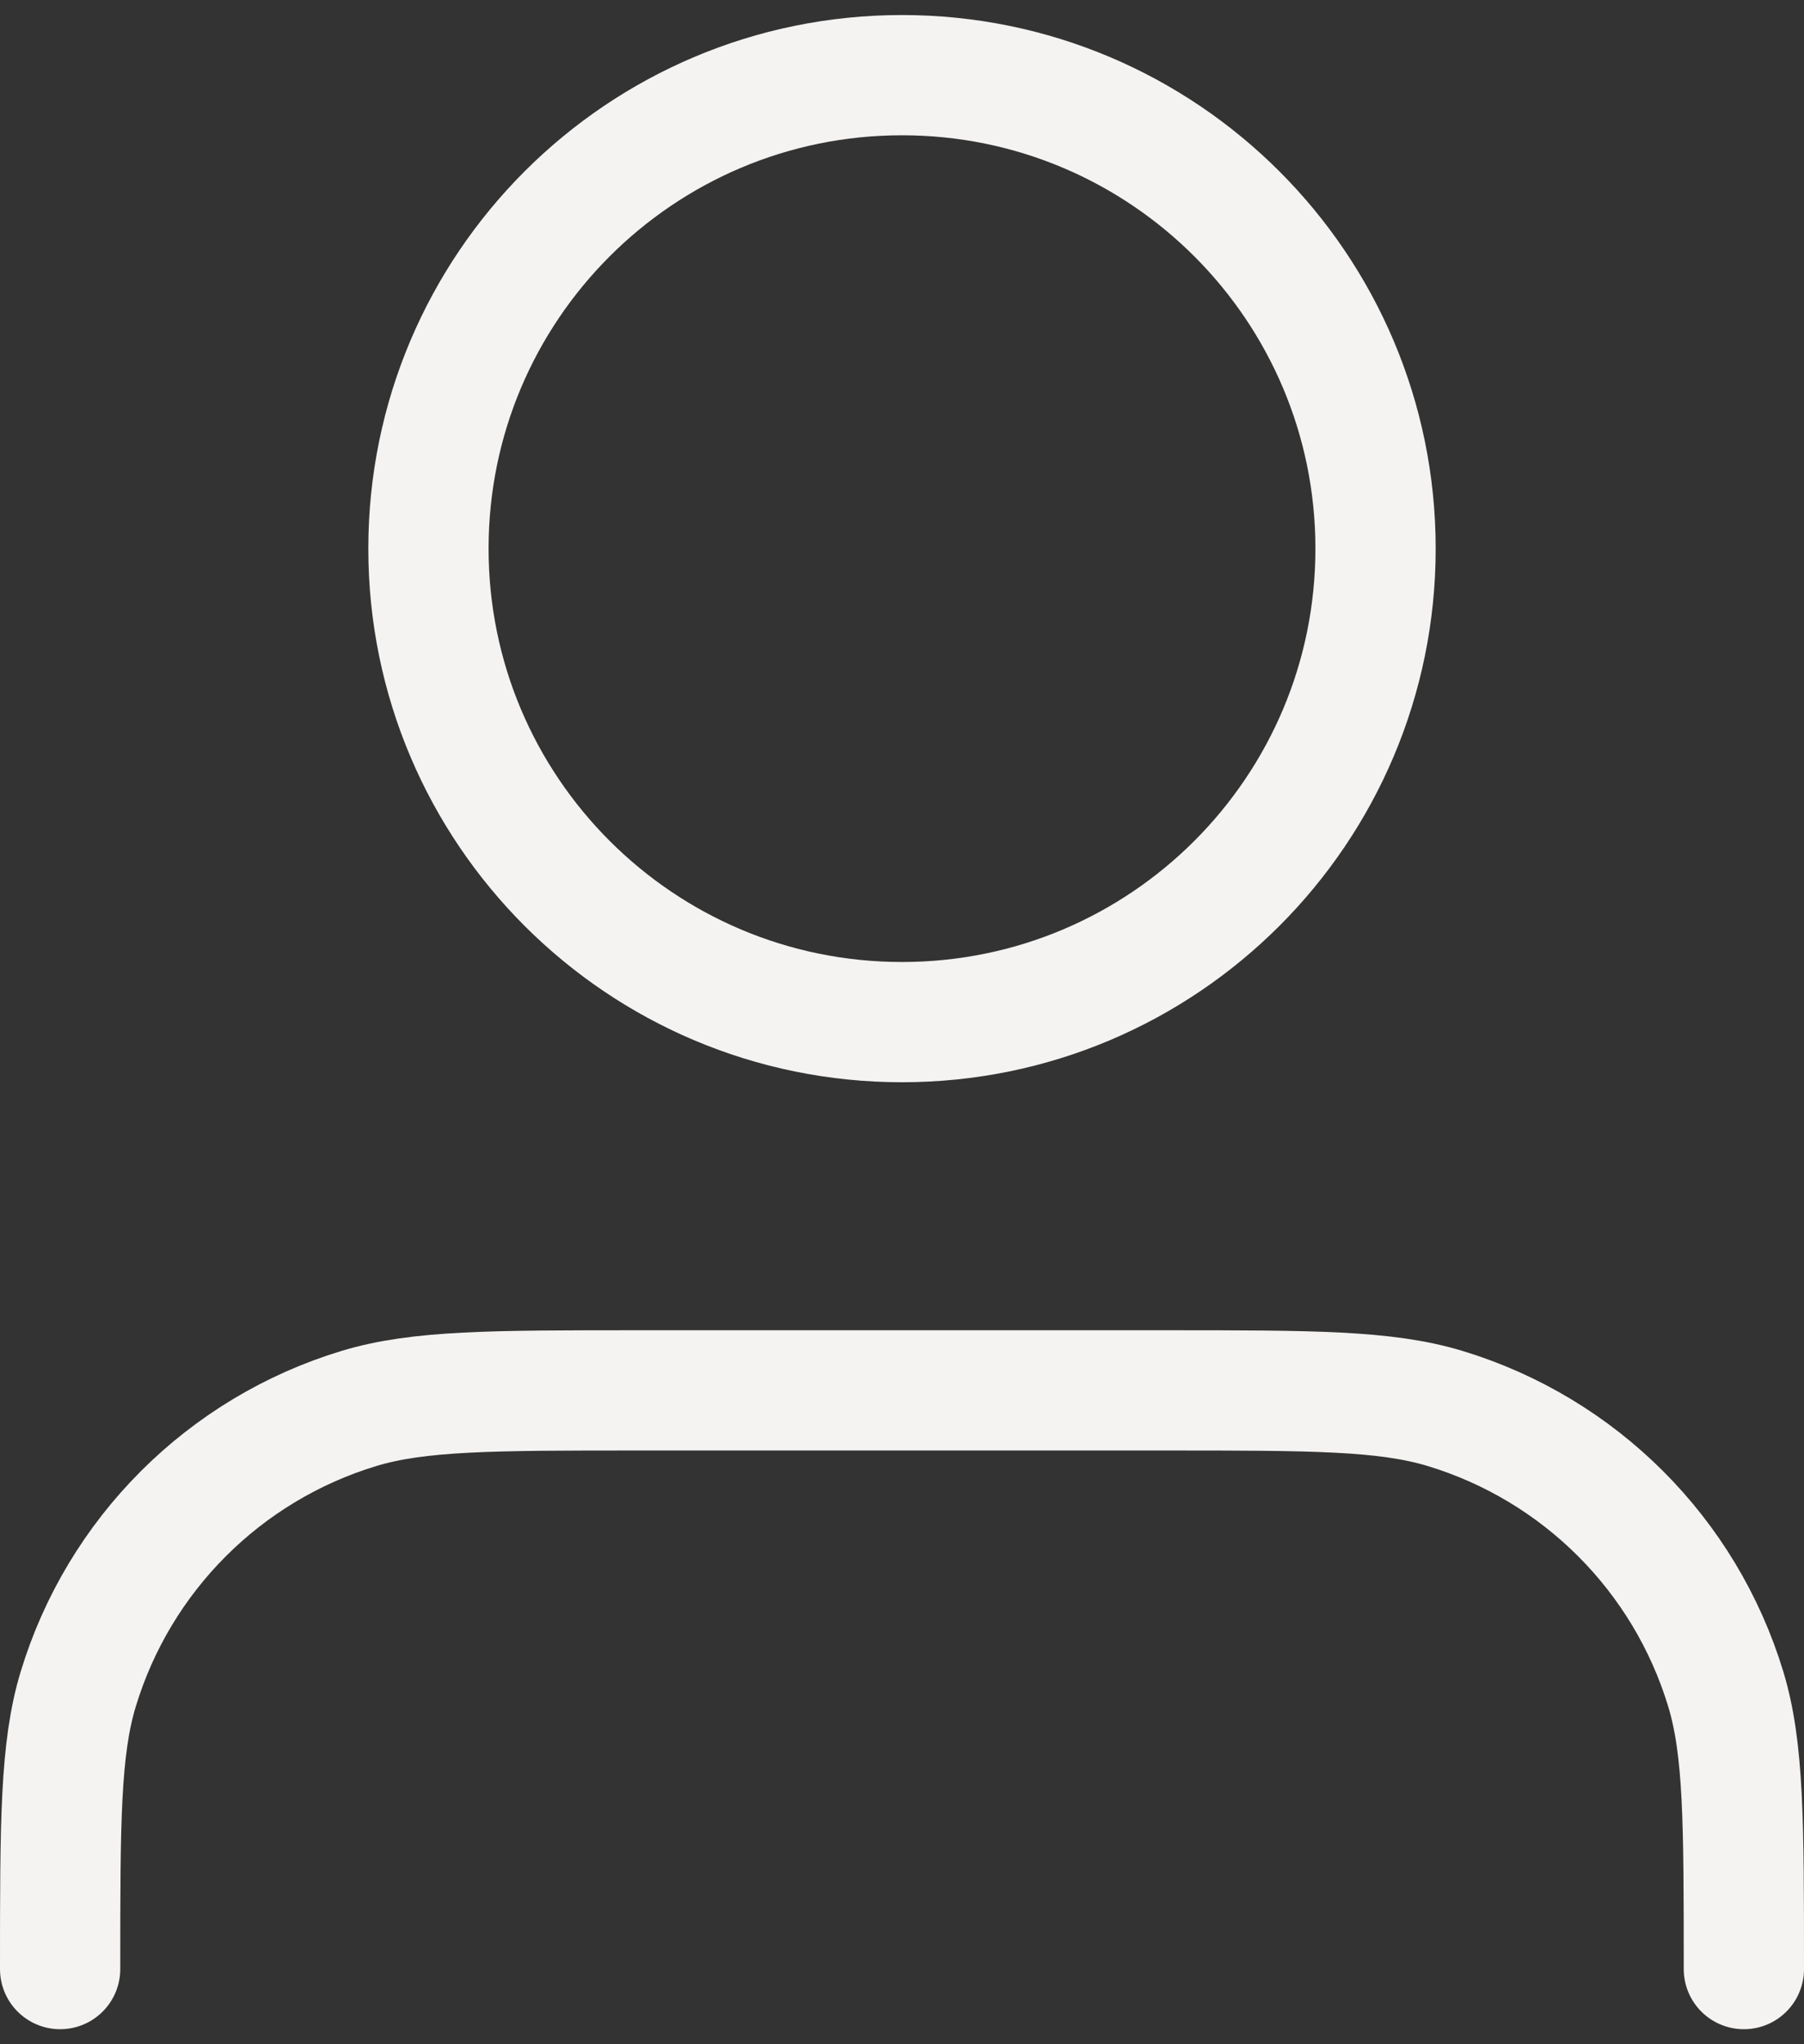 <svg width="30" height="34" viewBox="0 0 30 34" fill="none" xmlns="http://www.w3.org/2000/svg">
<rect x="0" y="0" width="30" height="34" fill="#333333" stroke="none"/>
<path d="M29 32.75C29 30.308 29 29.087 28.699 28.093C28.02 25.856 26.269 24.105 24.032 23.426C23.038 23.125 21.817 23.125 19.375 23.125H10.625C8.183 23.125 6.962 23.125 5.968 23.426C3.731 24.105 1.98 25.856 1.301 28.093C1 29.087 1 30.308 1 32.75M22.875 9.125C22.875 13.474 19.349 17 15 17C10.651 17 7.125 13.474 7.125 9.125C7.125 4.776 10.651 1.25 15 1.25C19.349 1.25 22.875 4.776 22.875 9.125Z" stroke="#F4F3F2" stroke-width="2" stroke-linecap="round" stroke-linejoin="round"/>
</svg>
